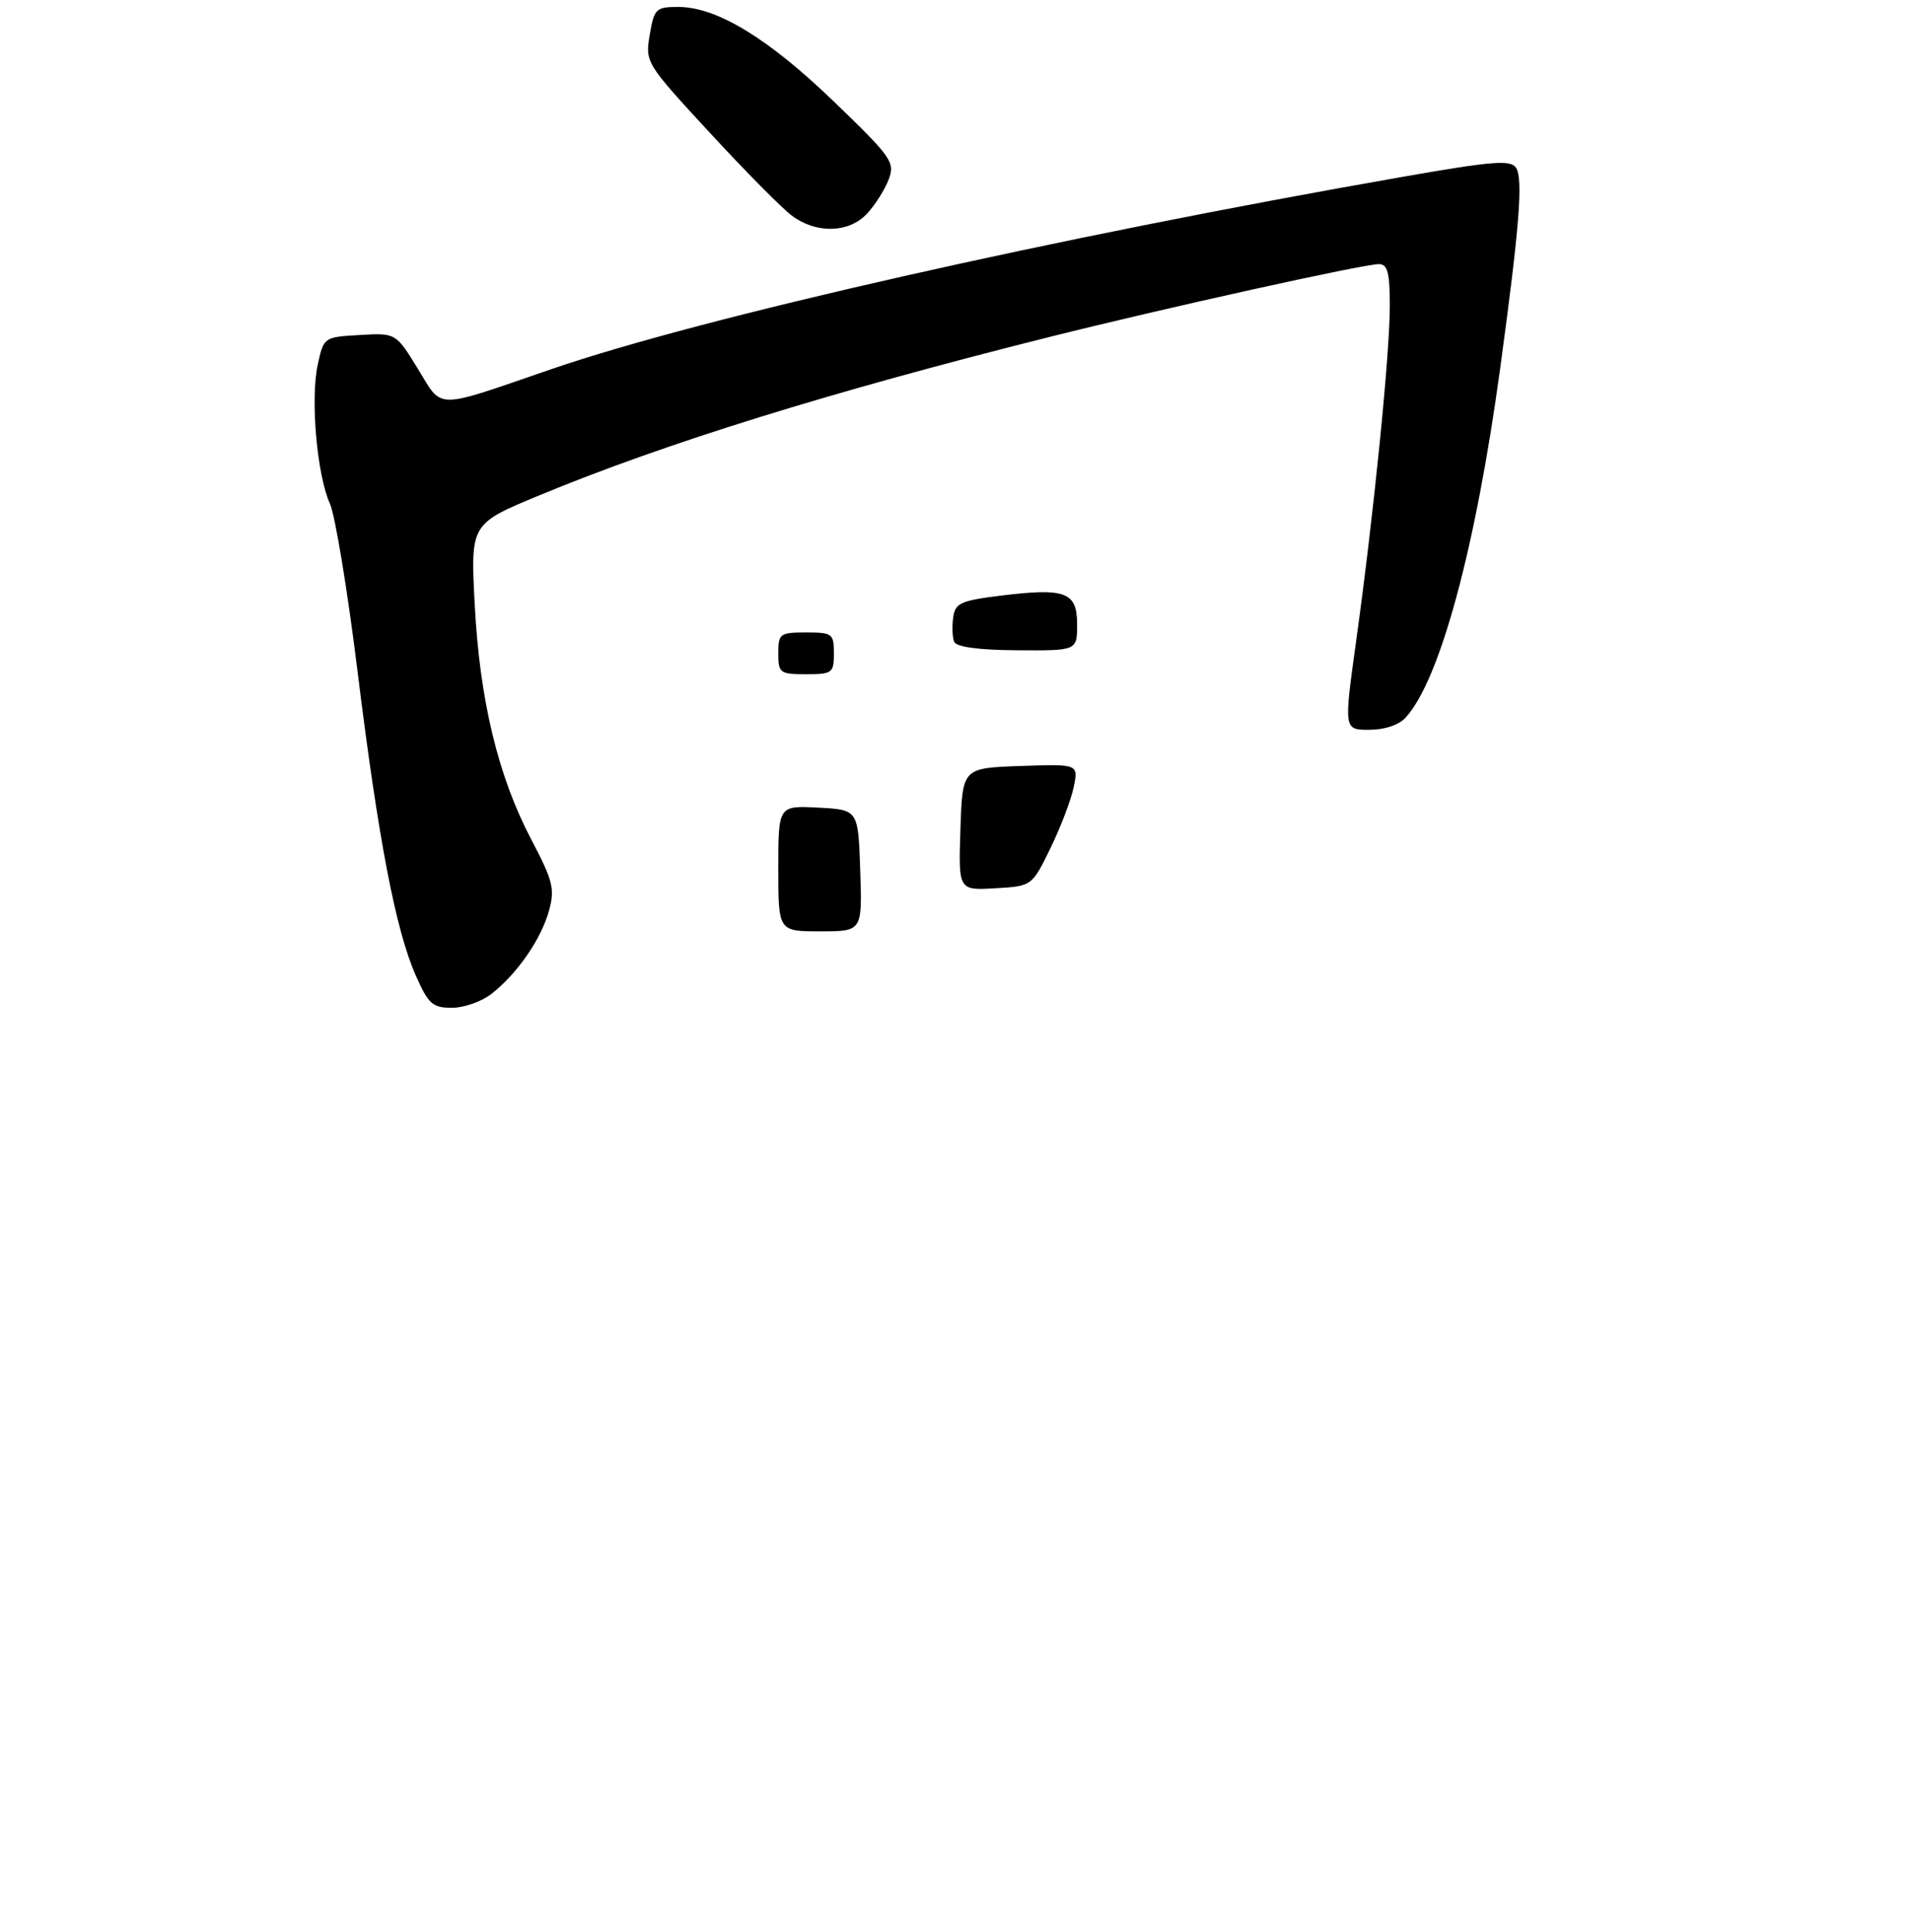 <?xml version="1.0" encoding="UTF-8" standalone="no"?>
<!DOCTYPE svg PUBLIC "-//W3C//DTD SVG 1.1//EN" "http://www.w3.org/Graphics/SVG/1.1/DTD/svg11.dtd" >
<svg xmlns="http://www.w3.org/2000/svg" xmlns:xlink="http://www.w3.org/1999/xlink" version="1.1" viewBox="0 0 275 278">
 <g >
 <path fill="currentColor"
d=" M 70.75 142.98 C 74.45 140.07 77.87 135.12 79.00 131.04 C 79.87 127.91 79.58 126.73 76.46 120.80 C 71.66 111.66 69.03 100.71 68.31 86.93 C 67.71 75.37 67.71 75.37 77.61 71.27 C 95.61 63.81 119.45 56.40 150.83 48.53 C 167.62 44.32 196.18 38.00 198.43 38.00 C 199.68 38.00 200.00 39.22 200.00 43.99 C 200.00 50.97 197.69 73.99 195.15 92.25 C 193.38 105.00 193.38 105.00 197.03 105.00 C 199.27 105.00 201.32 104.31 202.30 103.22 C 207.24 97.76 212.35 78.85 215.88 53.00 C 218.67 32.54 219.21 25.70 218.15 24.12 C 217.38 22.97 214.71 23.19 201.86 25.44 C 151.73 34.20 101.21 45.61 79.38 53.10 C 62.26 58.98 63.77 58.98 60.12 53.04 C 56.96 47.90 56.96 47.90 51.77 48.20 C 46.60 48.50 46.58 48.51 45.72 52.50 C 44.65 57.41 45.61 68.33 47.47 72.45 C 48.23 74.13 50.01 84.95 51.44 96.50 C 54.43 120.72 56.93 133.80 59.84 140.37 C 61.65 144.46 62.25 145.00 65.04 145.00 C 66.77 145.00 69.34 144.09 70.75 142.98 Z  M 124.76 30.75 C 125.92 29.51 127.32 27.30 127.88 25.84 C 128.82 23.34 128.34 22.65 120.05 14.66 C 110.58 5.52 103.15 1.00 97.62 1.00 C 94.38 1.00 94.14 1.24 93.50 5.00 C 92.83 8.96 92.92 9.11 102.10 19.05 C 107.20 24.58 112.53 29.97 113.94 31.02 C 117.46 33.66 122.15 33.54 124.76 30.75 Z  M 112.00 124.95 C 112.00 115.90 112.00 115.90 117.75 116.20 C 123.50 116.50 123.50 116.50 123.79 125.25 C 124.08 134.00 124.08 134.00 118.04 134.00 C 112.00 134.00 112.00 134.00 112.00 124.95 Z  M 138.21 119.30 C 138.50 110.50 138.50 110.50 146.84 110.21 C 155.18 109.92 155.18 109.92 154.52 113.21 C 154.15 115.02 152.65 118.97 151.18 122.00 C 148.50 127.50 148.50 127.50 143.21 127.80 C 137.92 128.11 137.92 128.11 138.21 119.30 Z  M 112.00 94.00 C 112.00 91.17 112.22 91.00 116.00 91.00 C 119.78 91.00 120.00 91.17 120.00 94.00 C 120.00 96.83 119.78 97.00 116.00 97.00 C 112.22 97.00 112.00 96.83 112.00 94.00 Z  M 137.30 92.32 C 137.05 91.68 136.99 90.10 137.17 88.82 C 137.46 86.77 138.24 86.41 143.99 85.70 C 153.34 84.55 155.00 85.17 155.00 89.83 C 155.00 93.62 155.00 93.62 146.38 93.56 C 140.75 93.52 137.60 93.09 137.30 92.32 Z "/>
</g>
</svg>
